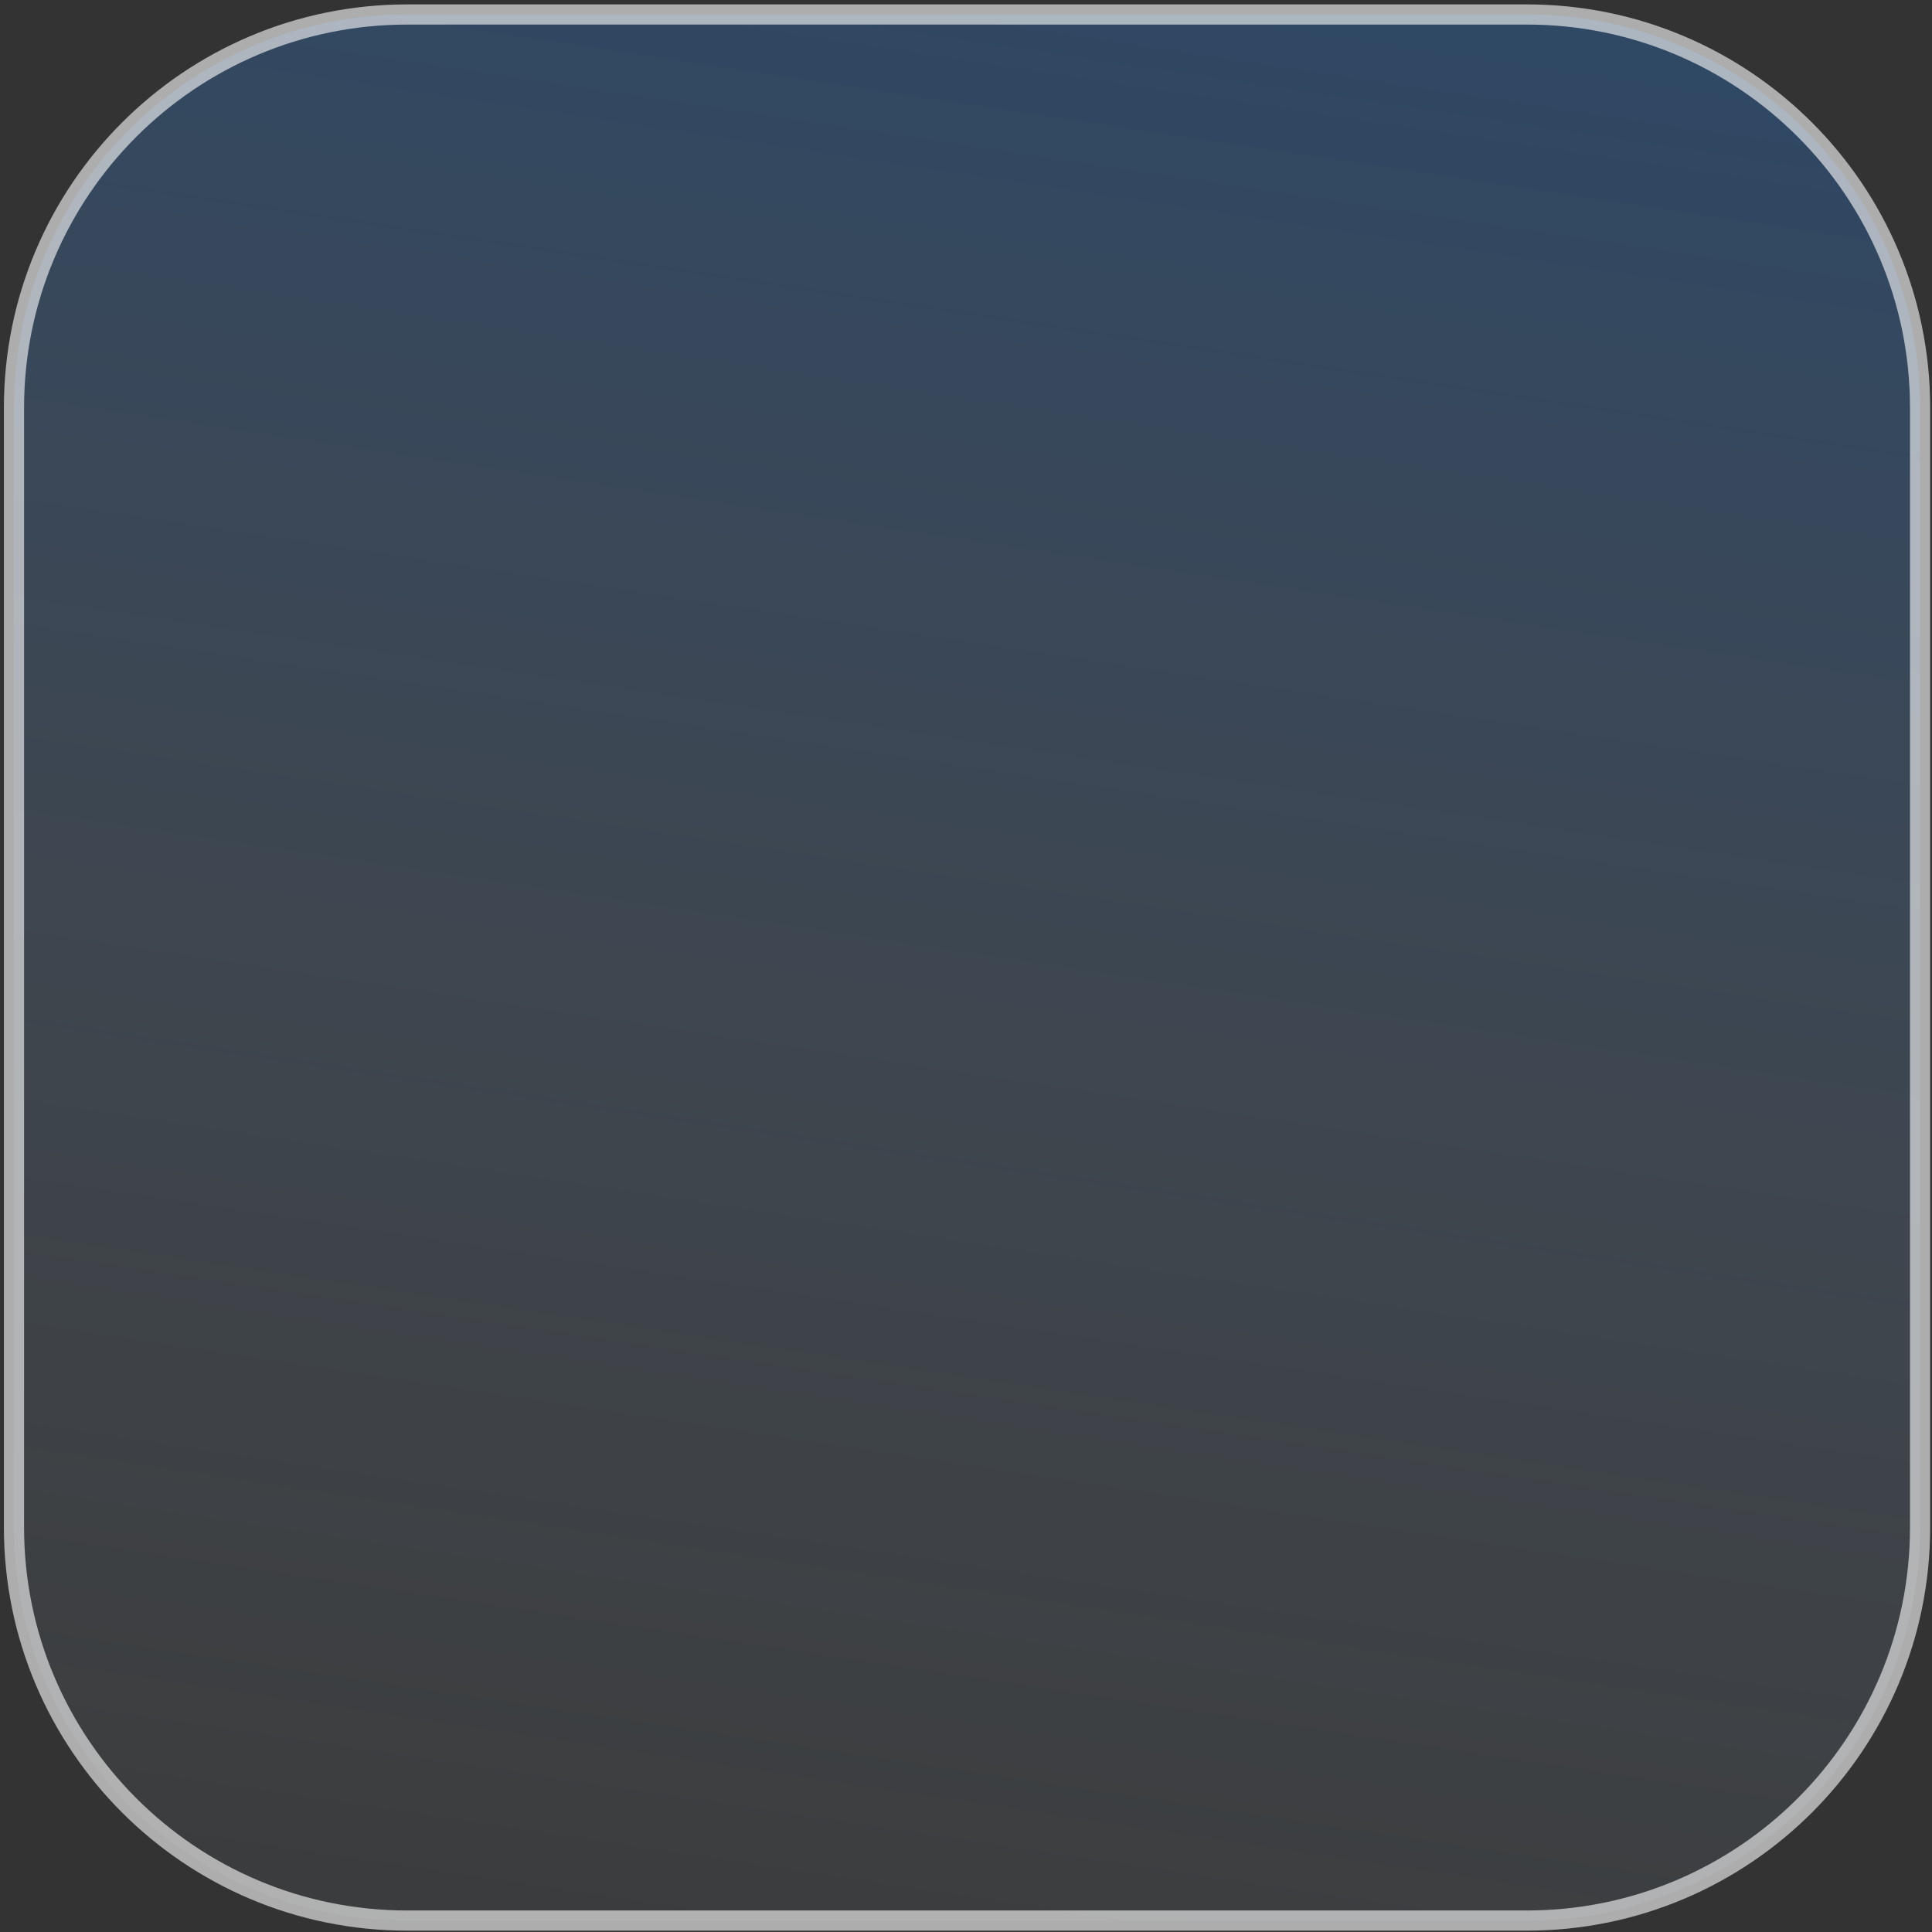 <svg preserveAspectRatio="none" width="152" height="152" viewBox="0 0 152 152" fill="none" xmlns="http://www.w3.org/2000/svg">
<rect x="0" y="0" width="152" height="152" fill="#333333" stroke="none"/>
<path vector-effect="non-scaling-stroke" opacity="0.6" d="M120.118 1.139H32.044C14.954 1.139 1.1 14.993 1.1 32.083V120.157C1.1 137.247 14.954 151.101 32.044 151.101H120.118C137.208 151.101 151.062 137.247 151.062 120.157V32.083C151.062 14.993 137.208 1.139 120.118 1.139Z" fill="url(#paint0_linear_1_2941)" fill-opacity="0.4" stroke="white" stroke-width="1.587"/>
<defs>
<linearGradient vector-effect="non-scaling-stroke" id="paint0_linear_1_2941" x1="106.629" y1="0.345" x2="76.478" y2="200.295" gradientUnits="userSpaceOnUse">
<stop stop-color="#2188FF"/>
<stop offset="1" stop-color="white" stop-opacity="0"/>
</linearGradient>
</defs>
</svg>
